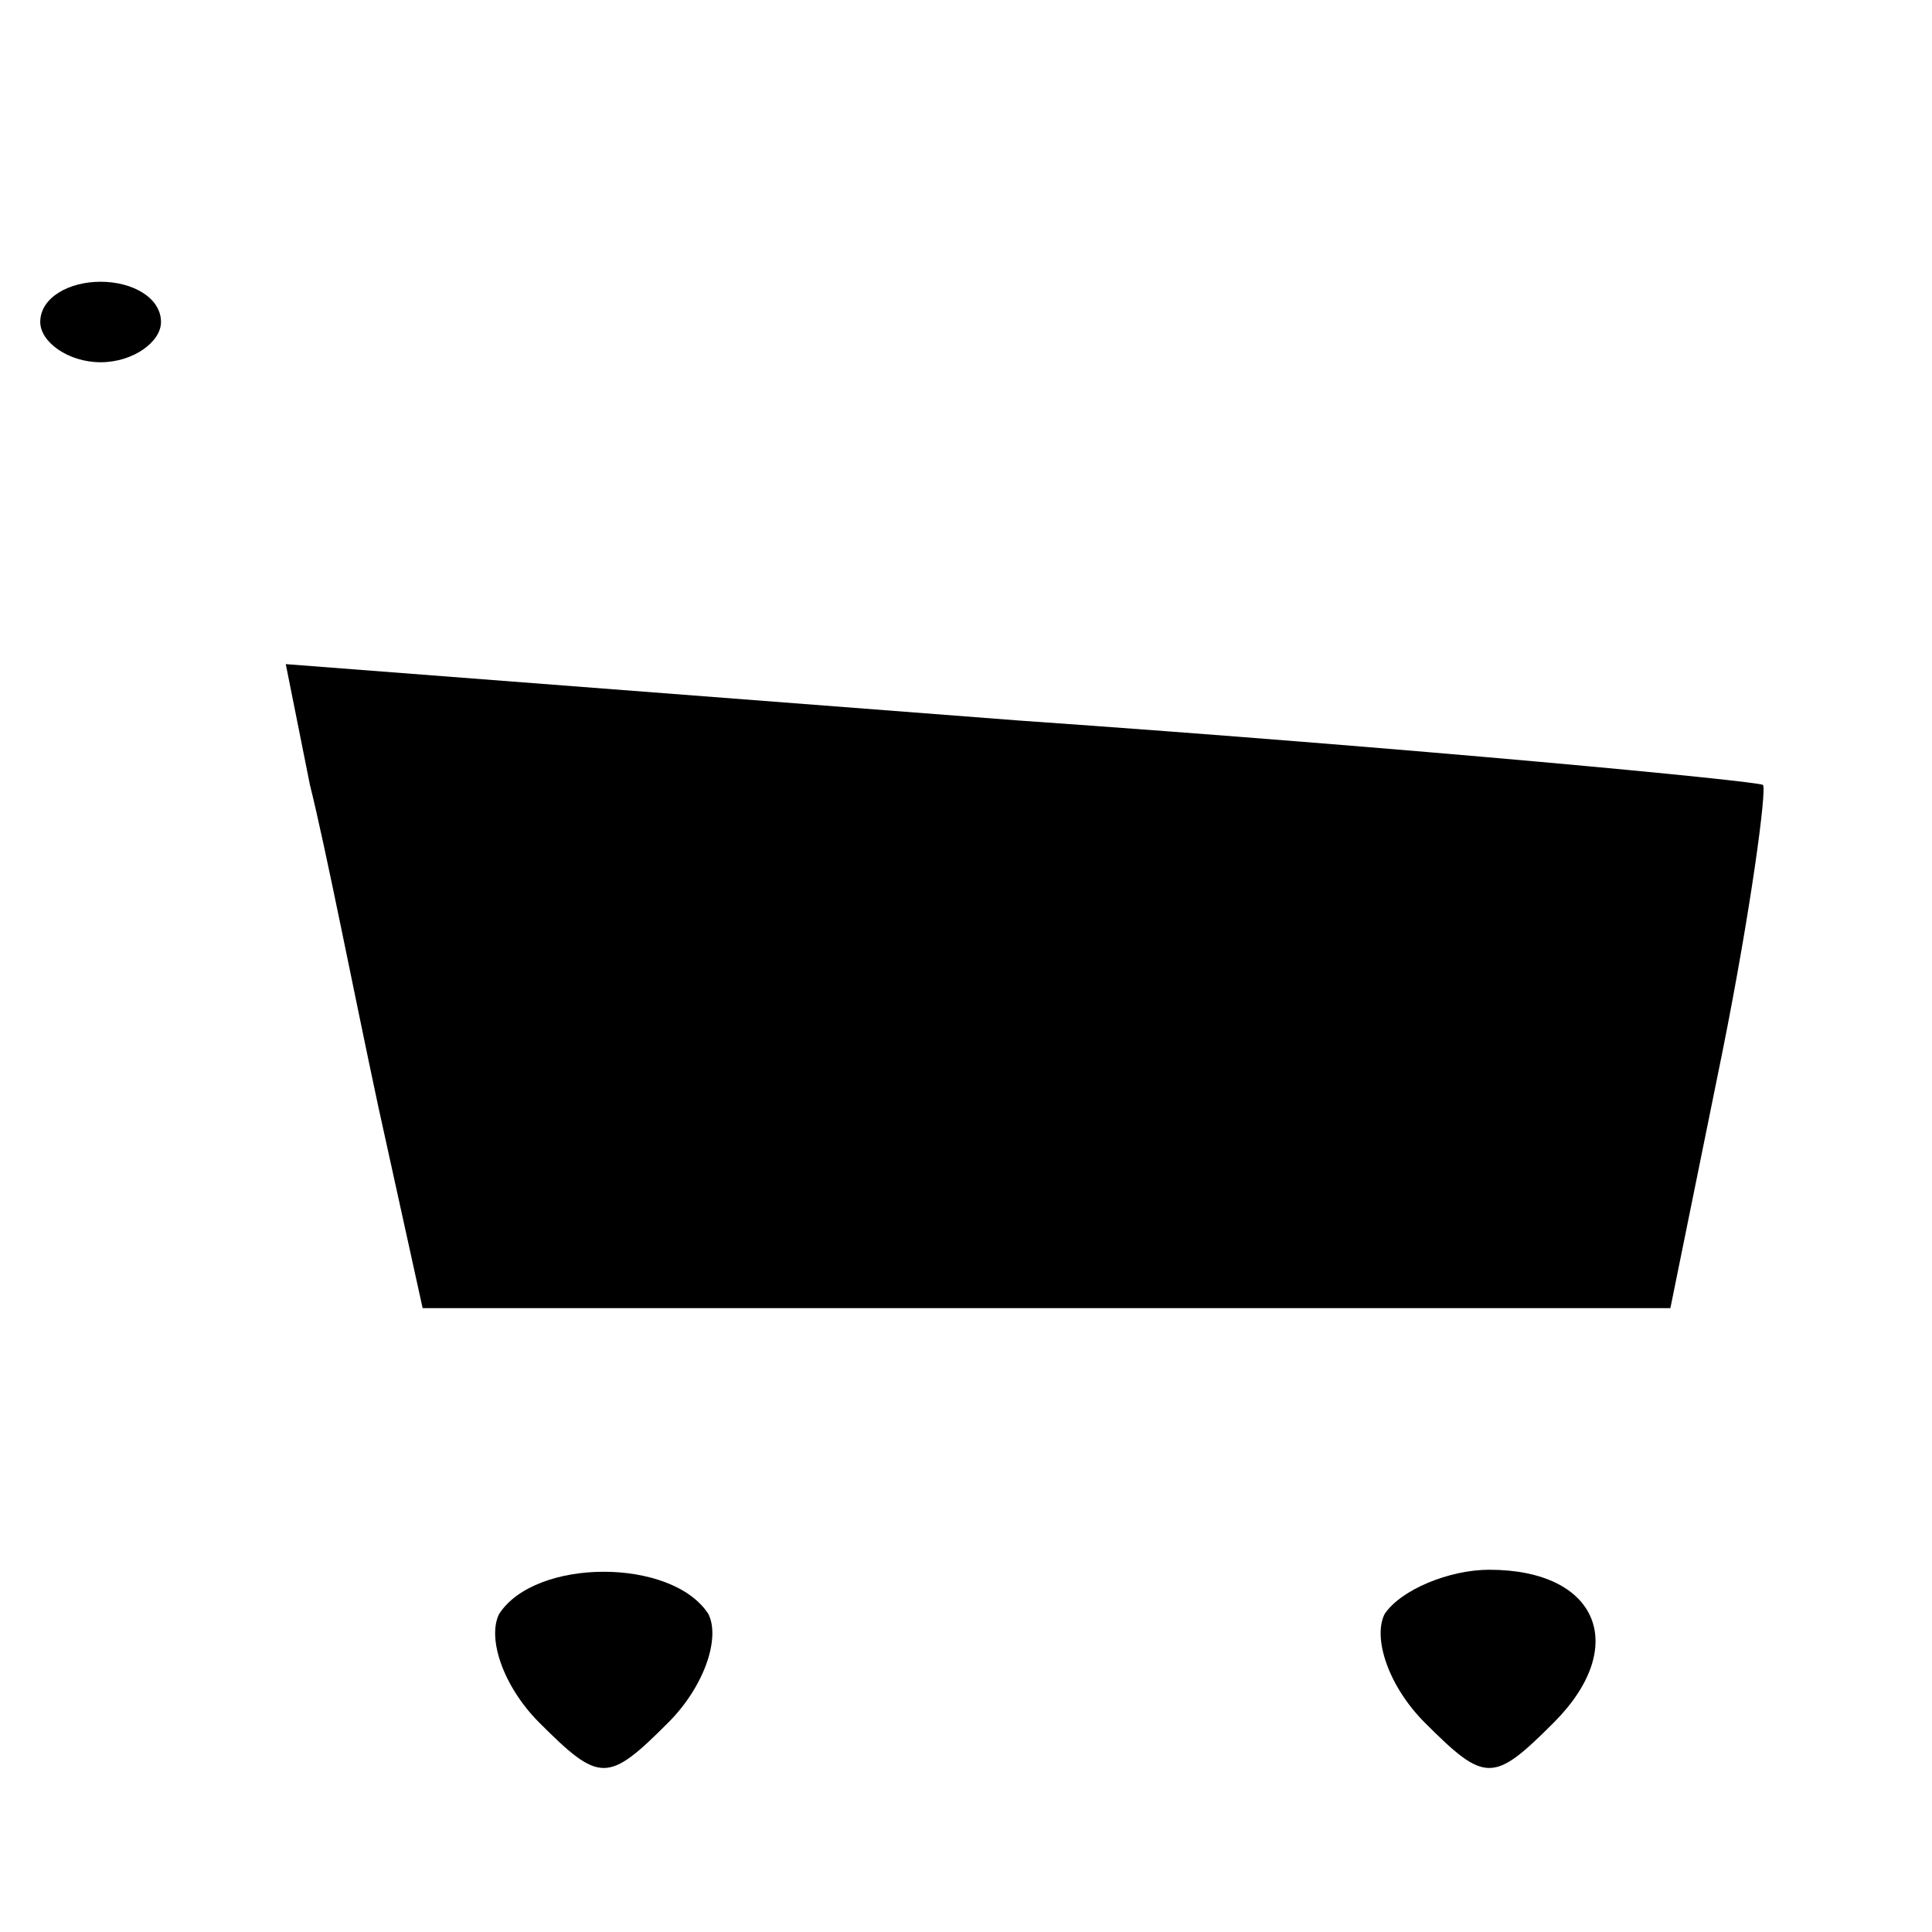 <?xml version="1.0" standalone="no"?>
<!DOCTYPE svg PUBLIC "-//W3C//DTD SVG 20010904//EN"
 "http://www.w3.org/TR/2001/REC-SVG-20010904/DTD/svg10.dtd">
<svg version="1.0" xmlns="http://www.w3.org/2000/svg"
 width="48pt" height="48pt" viewBox="0 0 48 48"
 preserveAspectRatio="xMidYMid meet">

<g transform="translate(0,48) scale(0.1,-0.1)"
fill="#000000" stroke="none">
<path d="M10 400 c0 -5 7 -10 15 -10 8 0 15 5 15 10 0 6 -7 10 -15 10 -8 0
-15 -4 -15 -10z"/>
<path d="M77 285 c4 -16 11 -52 17 -80 l11 -50 155 0 155 0 13 64 c7 35 11 65
10 66 -2 1 -85 9 -185 16 l-182 14 6 -30z"/>
<path d="M124 79 c-3 -6 1 -18 10 -27 15 -15 17 -15 32 0 9 9 13 21 10 27 -9
14 -43 14 -52 0z"/>
<path d="M344 79 c-3 -6 1 -18 10 -27 15 -15 17 -15 32 0 19 19 11 38 -16 38
-10 0 -22 -5 -26 -11z"/>
</g>
</svg>
